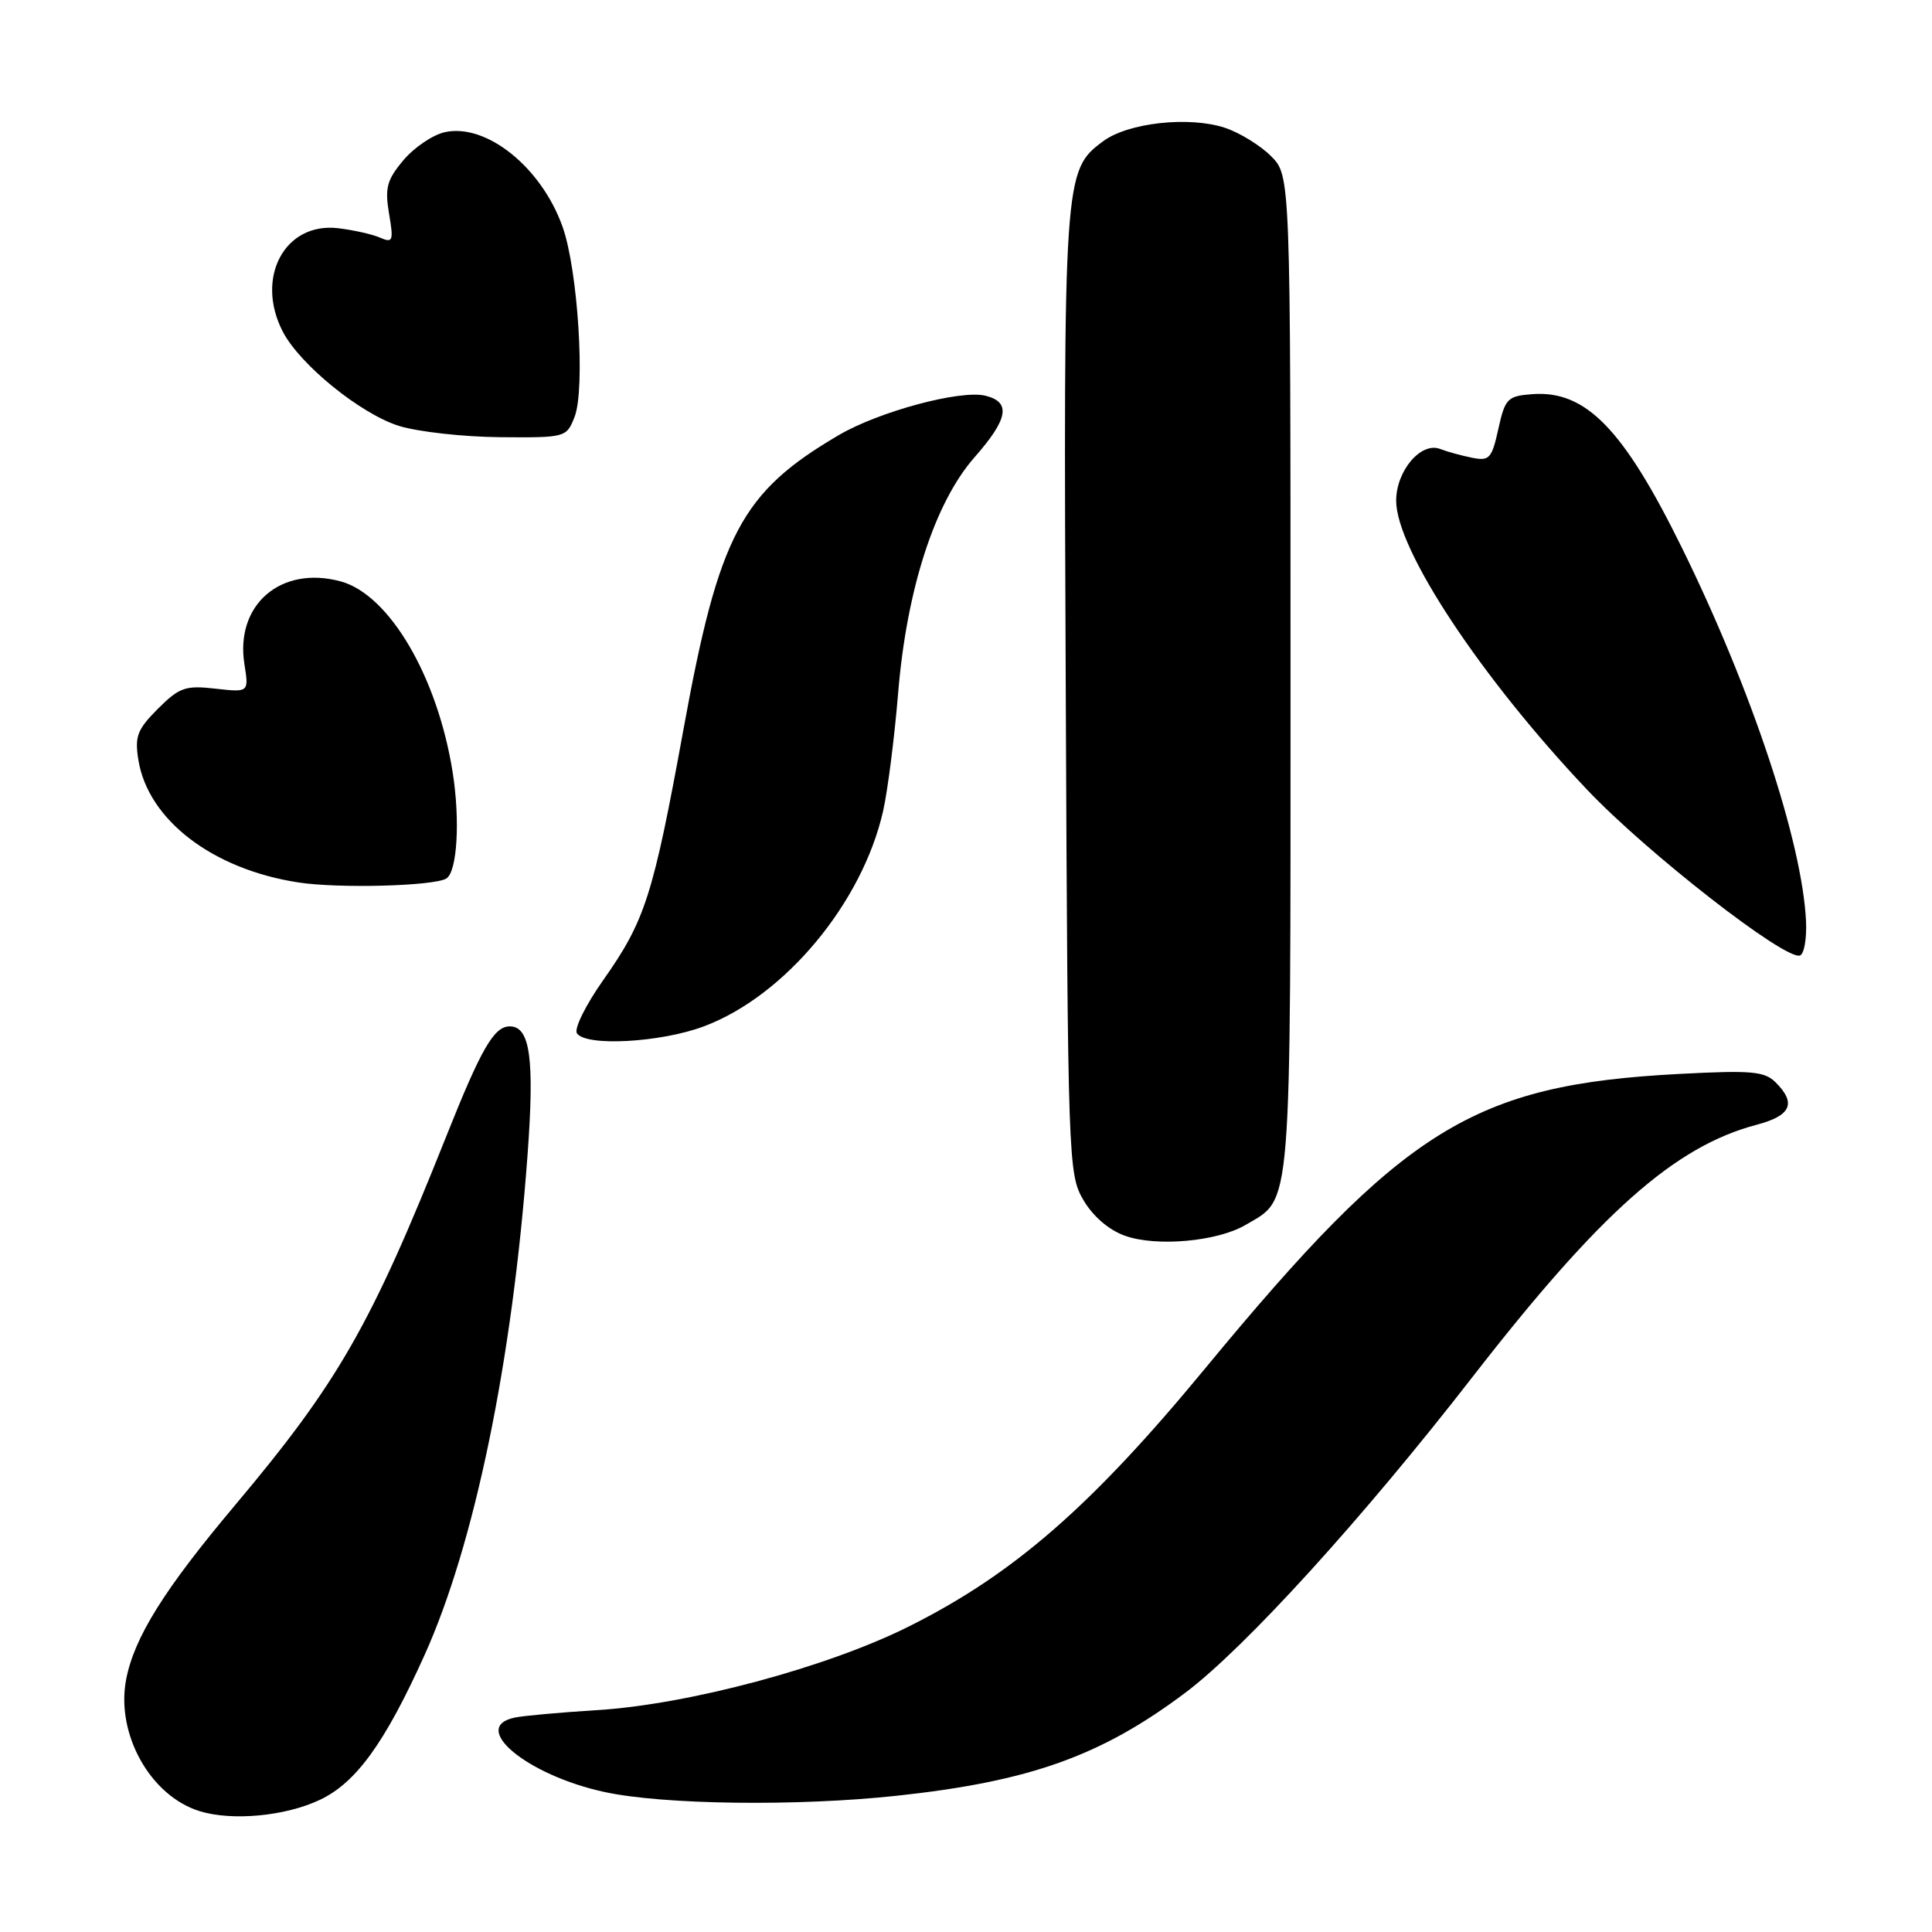 <?xml version="1.0" encoding="UTF-8" standalone="no"?>
<!DOCTYPE svg PUBLIC "-//W3C//DTD SVG 1.1//EN" "http://www.w3.org/Graphics/SVG/1.1/DTD/svg11.dtd" >
<svg xmlns="http://www.w3.org/2000/svg" xmlns:xlink="http://www.w3.org/1999/xlink" version="1.1" viewBox="0 0 256 256">
 <g >
 <path fill="currentColor"
d=" M 42.40 238.48 C 47.19 236.21 51.00 230.94 56.23 219.36 C 62.88 204.65 67.89 180.35 69.90 153.07 C 70.84 140.28 70.25 136.00 67.55 136.00 C 65.46 136.00 63.77 138.93 59.16 150.50 C 49.15 175.62 44.83 183.17 31.09 199.51 C 21.74 210.63 17.77 216.99 16.71 222.56 C 15.34 229.77 19.92 237.97 26.46 239.99 C 30.77 241.32 37.84 240.65 42.40 238.48 Z  M 118.79 237.95 C 136.47 236.05 145.90 232.68 157.07 224.29 C 164.98 218.34 180.55 201.22 195.11 182.46 C 212.02 160.68 221.91 151.90 232.75 149.04 C 237.32 147.84 238.06 146.20 235.29 143.43 C 233.81 141.95 232.12 141.80 222.54 142.30 C 195.19 143.73 186.01 149.44 159.69 181.32 C 144.62 199.59 134.31 208.57 120.46 215.50 C 109.61 220.94 91.15 225.88 79.00 226.61 C 74.33 226.90 69.49 227.33 68.25 227.58 C 62.12 228.82 69.79 235.22 80.10 237.45 C 87.88 239.14 105.63 239.37 118.79 237.95 Z  M 165.06 162.30 C 171.24 158.66 171.00 161.59 171.00 89.23 C 171.00 23.27 171.00 23.27 168.41 20.68 C 166.99 19.26 164.24 17.57 162.30 16.93 C 157.56 15.37 149.47 16.26 146.18 18.71 C 140.95 22.58 140.91 23.22 141.22 91.94 C 141.49 153.94 141.55 155.59 143.55 159.00 C 144.81 161.16 146.92 162.98 149.05 163.74 C 153.21 165.24 161.33 164.51 165.06 162.30 Z  M 93.26 136.00 C 103.99 131.99 114.27 119.63 117.02 107.45 C 117.63 104.73 118.52 97.74 119.00 91.92 C 120.13 78.09 123.86 66.58 129.14 60.58 C 133.59 55.52 133.99 53.29 130.60 52.44 C 127.32 51.61 116.51 54.51 111.15 57.65 C 98.22 65.23 95.27 70.81 90.59 96.50 C 86.53 118.75 85.50 121.96 79.93 129.87 C 77.63 133.13 76.06 136.29 76.44 136.90 C 77.54 138.69 87.50 138.16 93.26 136.00 Z  M 239.31 122.12 C 238.83 111.63 232.08 91.30 222.86 72.58 C 215.09 56.79 210.10 51.68 203.00 52.23 C 199.75 52.48 199.43 52.81 198.54 56.83 C 197.67 60.77 197.35 61.12 195.04 60.65 C 193.64 60.37 191.75 59.85 190.83 59.49 C 188.29 58.51 185.00 62.38 185.00 66.35 C 185.00 72.79 196.20 89.74 210.27 104.61 C 218.20 112.98 236.52 127.26 238.50 126.61 C 239.05 126.43 239.41 124.41 239.31 122.12 Z  M 59.14 116.41 C 60.58 115.53 60.99 108.71 59.98 102.33 C 57.97 89.65 51.58 78.77 45.12 77.03 C 37.20 74.90 31.13 80.14 32.39 88.03 C 32.98 91.75 32.98 91.75 28.54 91.25 C 24.56 90.80 23.77 91.08 20.92 93.92 C 18.18 96.67 17.83 97.58 18.34 100.72 C 19.63 108.65 28.18 115.19 39.55 116.93 C 44.87 117.75 57.49 117.41 59.14 116.41 Z  M 76.13 55.25 C 77.58 51.55 76.58 35.71 74.53 30.01 C 71.71 22.14 64.44 16.31 58.95 17.51 C 57.36 17.86 54.89 19.53 53.46 21.22 C 51.26 23.84 50.98 24.90 51.55 28.30 C 52.17 31.94 52.06 32.23 50.36 31.49 C 49.34 31.04 46.84 30.48 44.80 30.24 C 37.74 29.40 33.77 36.79 37.47 43.94 C 39.74 48.33 47.83 54.88 52.91 56.45 C 55.43 57.22 61.45 57.89 66.27 57.93 C 74.95 58.00 75.06 57.97 76.13 55.25 Z "/>
</g>
</svg>